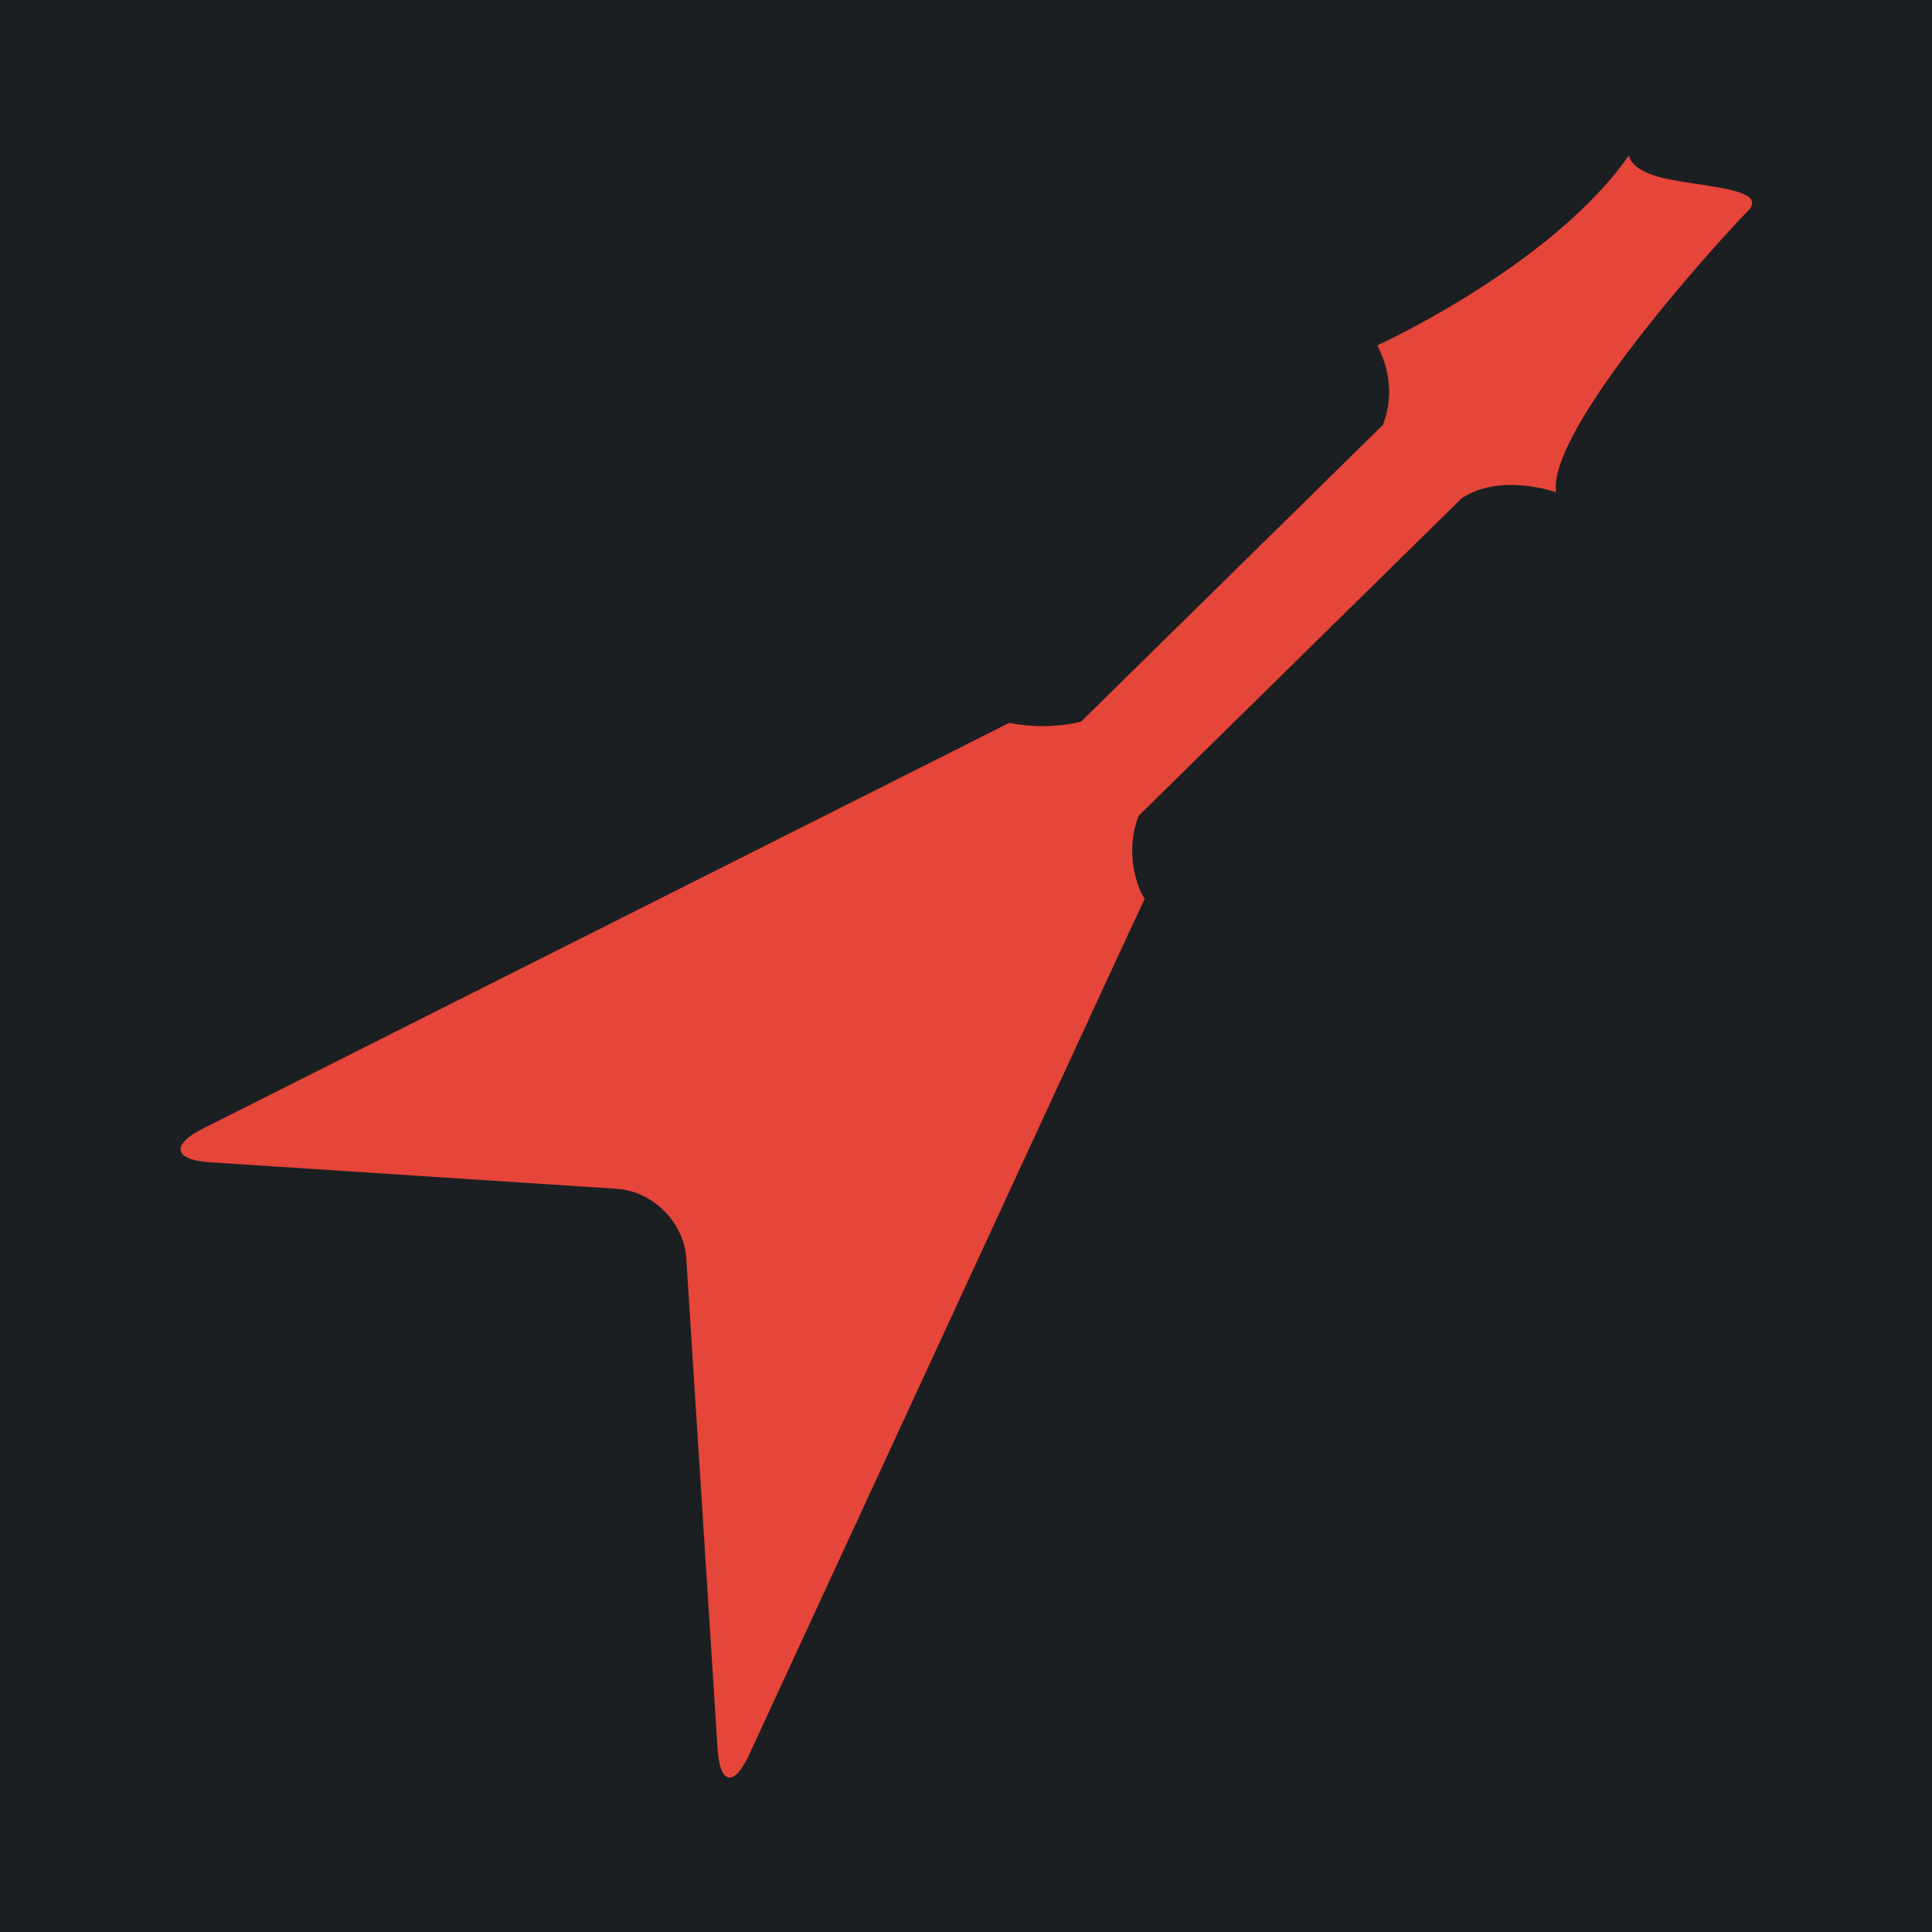 <?xml version="1.0" encoding="UTF-8" standalone="no"?>
<!-- Generator: Adobe Illustrator 16.0.0, SVG Export Plug-In . SVG Version: 6.00 Build 0)  -->

<svg
   version="1.1"
   id="Capa_1"
   x="0px"
   y="0px"
   width="512"
   height="512"
   viewBox="0 0 512 512"
   xml:space="preserve"
   sodipodi:docname="electric_guitar.svg"
   inkscape:version="1.1.1 (3bf5ae0d25, 2021-09-20)"
   xmlns:inkscape="http://www.inkscape.org/namespaces/inkscape"
   xmlns:sodipodi="http://sodipodi.sourceforge.net/DTD/sodipodi-0.dtd"
   xmlns="http://www.w3.org/2000/svg"
   xmlns:svg="http://www.w3.org/2000/svg"><defs
   id="defs41"><filter
     style="color-interpolation-filters:sRGB;"
     inkscape:label="Drop Shadow"
     id="filter924"
     x="-0.162"
     y="-0.157"
     width="1.315"
     height="1.305"><feFlood
       flood-opacity="1"
       flood-color="rgb(58,63,94)"
       result="flood"
       id="feFlood914" /><feComposite
       in="flood"
       in2="SourceGraphic"
       operator="out"
       result="composite1"
       id="feComposite916" /><feGaussianBlur
       in="composite1"
       stdDeviation="30"
       result="blur"
       id="feGaussianBlur918" /><feOffset
       dx="-4"
       dy="-4"
       result="offset"
       id="feOffset920" /><feComposite
       in="offset"
       in2="SourceGraphic"
       operator="atop"
       result="composite2"
       id="feComposite922" /></filter><filter
     style="color-interpolation-filters:sRGB;"
     inkscape:label="Drop Shadow"
     id="filter974"
     x="-0.031"
     y="-0.03"
     width="1.062"
     height="1.06"><feFlood
       flood-opacity="1"
       flood-color="rgb(58,63,94)"
       result="flood"
       id="feFlood964" /><feComposite
       in="flood"
       in2="SourceGraphic"
       operator="out"
       result="composite1"
       id="feComposite966" /><feGaussianBlur
       in="composite1"
       stdDeviation="6.046"
       result="blur"
       id="feGaussianBlur968" /><feOffset
       dx="0"
       dy="0"
       result="offset"
       id="feOffset970" /><feComposite
       in="offset"
       in2="SourceGraphic"
       operator="atop"
       result="composite2"
       id="feComposite972" /></filter><filter
     style="color-interpolation-filters:sRGB;"
     inkscape:label="Drop Shadow"
     id="filter981"
     x="-0.044"
     y="-0.042"
     width="1.088"
     height="1.085"><feFlood
       flood-opacity="1"
       flood-color="rgb(58,63,94)"
       result="flood"
       id="feFlood970" /><feComposite
       in="flood"
       in2="SourceGraphic"
       operator="out"
       result="composite1"
       id="feComposite973" /><feGaussianBlur
       in="composite1"
       stdDeviation="8.566"
       result="blur"
       id="feGaussianBlur975" /><feOffset
       dx="0"
       dy="0"
       result="offset"
       id="feOffset977" /><feComposite
       in="offset"
       in2="SourceGraphic"
       operator="atop"
       result="composite2"
       id="feComposite979" /></filter></defs><sodipodi:namedview
   id="namedview39"
   pagecolor="#505050"
   bordercolor="#eeeeee"
   borderopacity="1"
   inkscape:pageshadow="0"
   inkscape:pageopacity="0"
   inkscape:pagecheckerboard="0"
   showgrid="false"
   inkscape:zoom="1.8009432"
   inkscape:cx="242.373"
   inkscape:cy="242.373"
   inkscape:window-width="1716"
   inkscape:window-height="1414"
   inkscape:window-x="3160"
   inkscape:window-y="587"
   inkscape:window-maximized="1"
   inkscape:current-layer="Capa_1" />
<g
   id="g152"
   style="fill:#1b1f21;fill-opacity:1"><g
     id="g949"
     style="fill:#1b1f21;fill-opacity:1"><path
       d="M 0,0 H 512 V 512 H 0 Z"
       fill="#b90202"
       fill-opacity="1"
       id="path902"
       style="fill:#1b1f21;fill-opacity:1" /><g
       id="g1524"
       transform="matrix(0.653,0.651,-0.651,0.653,760.96,405.168)"
       style="fill:#1b1f21;fill-opacity:1"><g
         class=""
         id="g1513"
         style="fill:#1b1f21;fill-opacity:1" /></g><g
       id="g1741"
       transform="matrix(0.731,-0.725,0.725,0.731,174.722,-127.529)"
       style="fill:#1b1f21;fill-opacity:1"><g
         class=""
         id="g1730"
         style="fill:#1b1f21;fill-opacity:1" /></g></g><g
     id="g10-5"
     style="fill:#1b1f21;fill-opacity:1">
</g><g
     id="g12-3"
     style="fill:#1b1f21;fill-opacity:1">
</g><g
     id="g14-5"
     style="fill:#1b1f21;fill-opacity:1">
</g><g
     id="g16-6"
     style="fill:#1b1f21;fill-opacity:1">
</g><g
     id="g18-2"
     style="fill:#1b1f21;fill-opacity:1">
</g><g
     id="g20-9"
     style="fill:#1b1f21;fill-opacity:1">
</g><g
     id="g22-1"
     style="fill:#1b1f21;fill-opacity:1">
</g><g
     id="g24-2"
     style="fill:#1b1f21;fill-opacity:1">
</g><g
     id="g26-7"
     style="fill:#1b1f21;fill-opacity:1">
</g><g
     id="g28-0"
     style="fill:#1b1f21;fill-opacity:1">
</g><g
     id="g30-9"
     style="fill:#1b1f21;fill-opacity:1">
</g><g
     id="g32-3"
     style="fill:#1b1f21;fill-opacity:1">
</g><g
     id="g34-6"
     style="fill:#1b1f21;fill-opacity:1">
</g><g
     id="g36-0"
     style="fill:#1b1f21;fill-opacity:1">
</g><g
     id="g38"
     style="fill:#1b1f21;fill-opacity:1">
</g></g><g
   id="g6"
   style="fill:#e64539;fill-opacity:1;filter:url(#filter981)"
   transform="matrix(0.887,0,0,0.887,41.111,41.11)">
	<g
   id="g4"
   style="fill:#e64539;fill-opacity:1">
		<path
   d="m 16.321,300.903 121.595,7.927 c 10.788,0.705 20.091,10.015 20.773,20.807 l 9.349,146.476 c 0.689,10.78 4.921,11.577 9.454,1.763 L 287.145,240.48 c 4.528,-9.814 8.308,-17.853 8.384,-18.001 0.071,-0.15 0.071,-0.307 0.084,-0.336 0.016,-0.032 -0.021,-0.096 -0.068,-0.167 -0.053,-0.068 -0.044,-0.068 0.008,-0.006 0.048,0.06 -0.12,-0.18 -0.353,-0.561 -0.236,-0.375 -0.461,-0.782 -0.521,-0.886 -0.061,-0.11 -4.453,-8.674 -2.04,-19.208 0.309,-1.347 0.773,-2.615 1.19,-3.909 l 96.534,-94.88 c 11.598,-7.743 28.188,-1.801 28.188,-1.801 C 415.874,81.447 469.265,23.322 475.733,16.848 482.213,10.37 465.11,9.679 452.659,7.306 440.197,4.945 440.385,0 440.385,0 c -22.934,33.015 -75.227,56.841 -75.227,56.841 5.213,10.247 3.662,18.685 1.631,23.798 l -90.147,88.614 c -1.214,0.296 -2.416,0.557 -3.583,0.737 -9.758,1.563 -17.824,-0.385 -17.868,-0.361 -0.045,0.022 -0.116,0.054 -0.161,0.076 -0.048,0.022 -7.896,3.983 -17.552,8.839 L 14.273,290.841 c -9.655,4.856 -8.738,9.357 2.048,10.062 z"
   id="path2"
   style="fill:#e64539;fill-opacity:1" />
	</g>
</g>
<g
   id="g8">
</g>
<g
   id="g10">
</g>
<g
   id="g12">
</g>
<g
   id="g14">
</g>
<g
   id="g16">
</g>
<g
   id="g18">
</g>
<g
   id="g20">
</g>
<g
   id="g22">
</g>
<g
   id="g24">
</g>
<g
   id="g26">
</g>
<g
   id="g28">
</g>
<g
   id="g30">
</g>
<g
   id="g32">
</g>
<g
   id="g34">
</g>
<g
   id="g36">
</g>
</svg>
